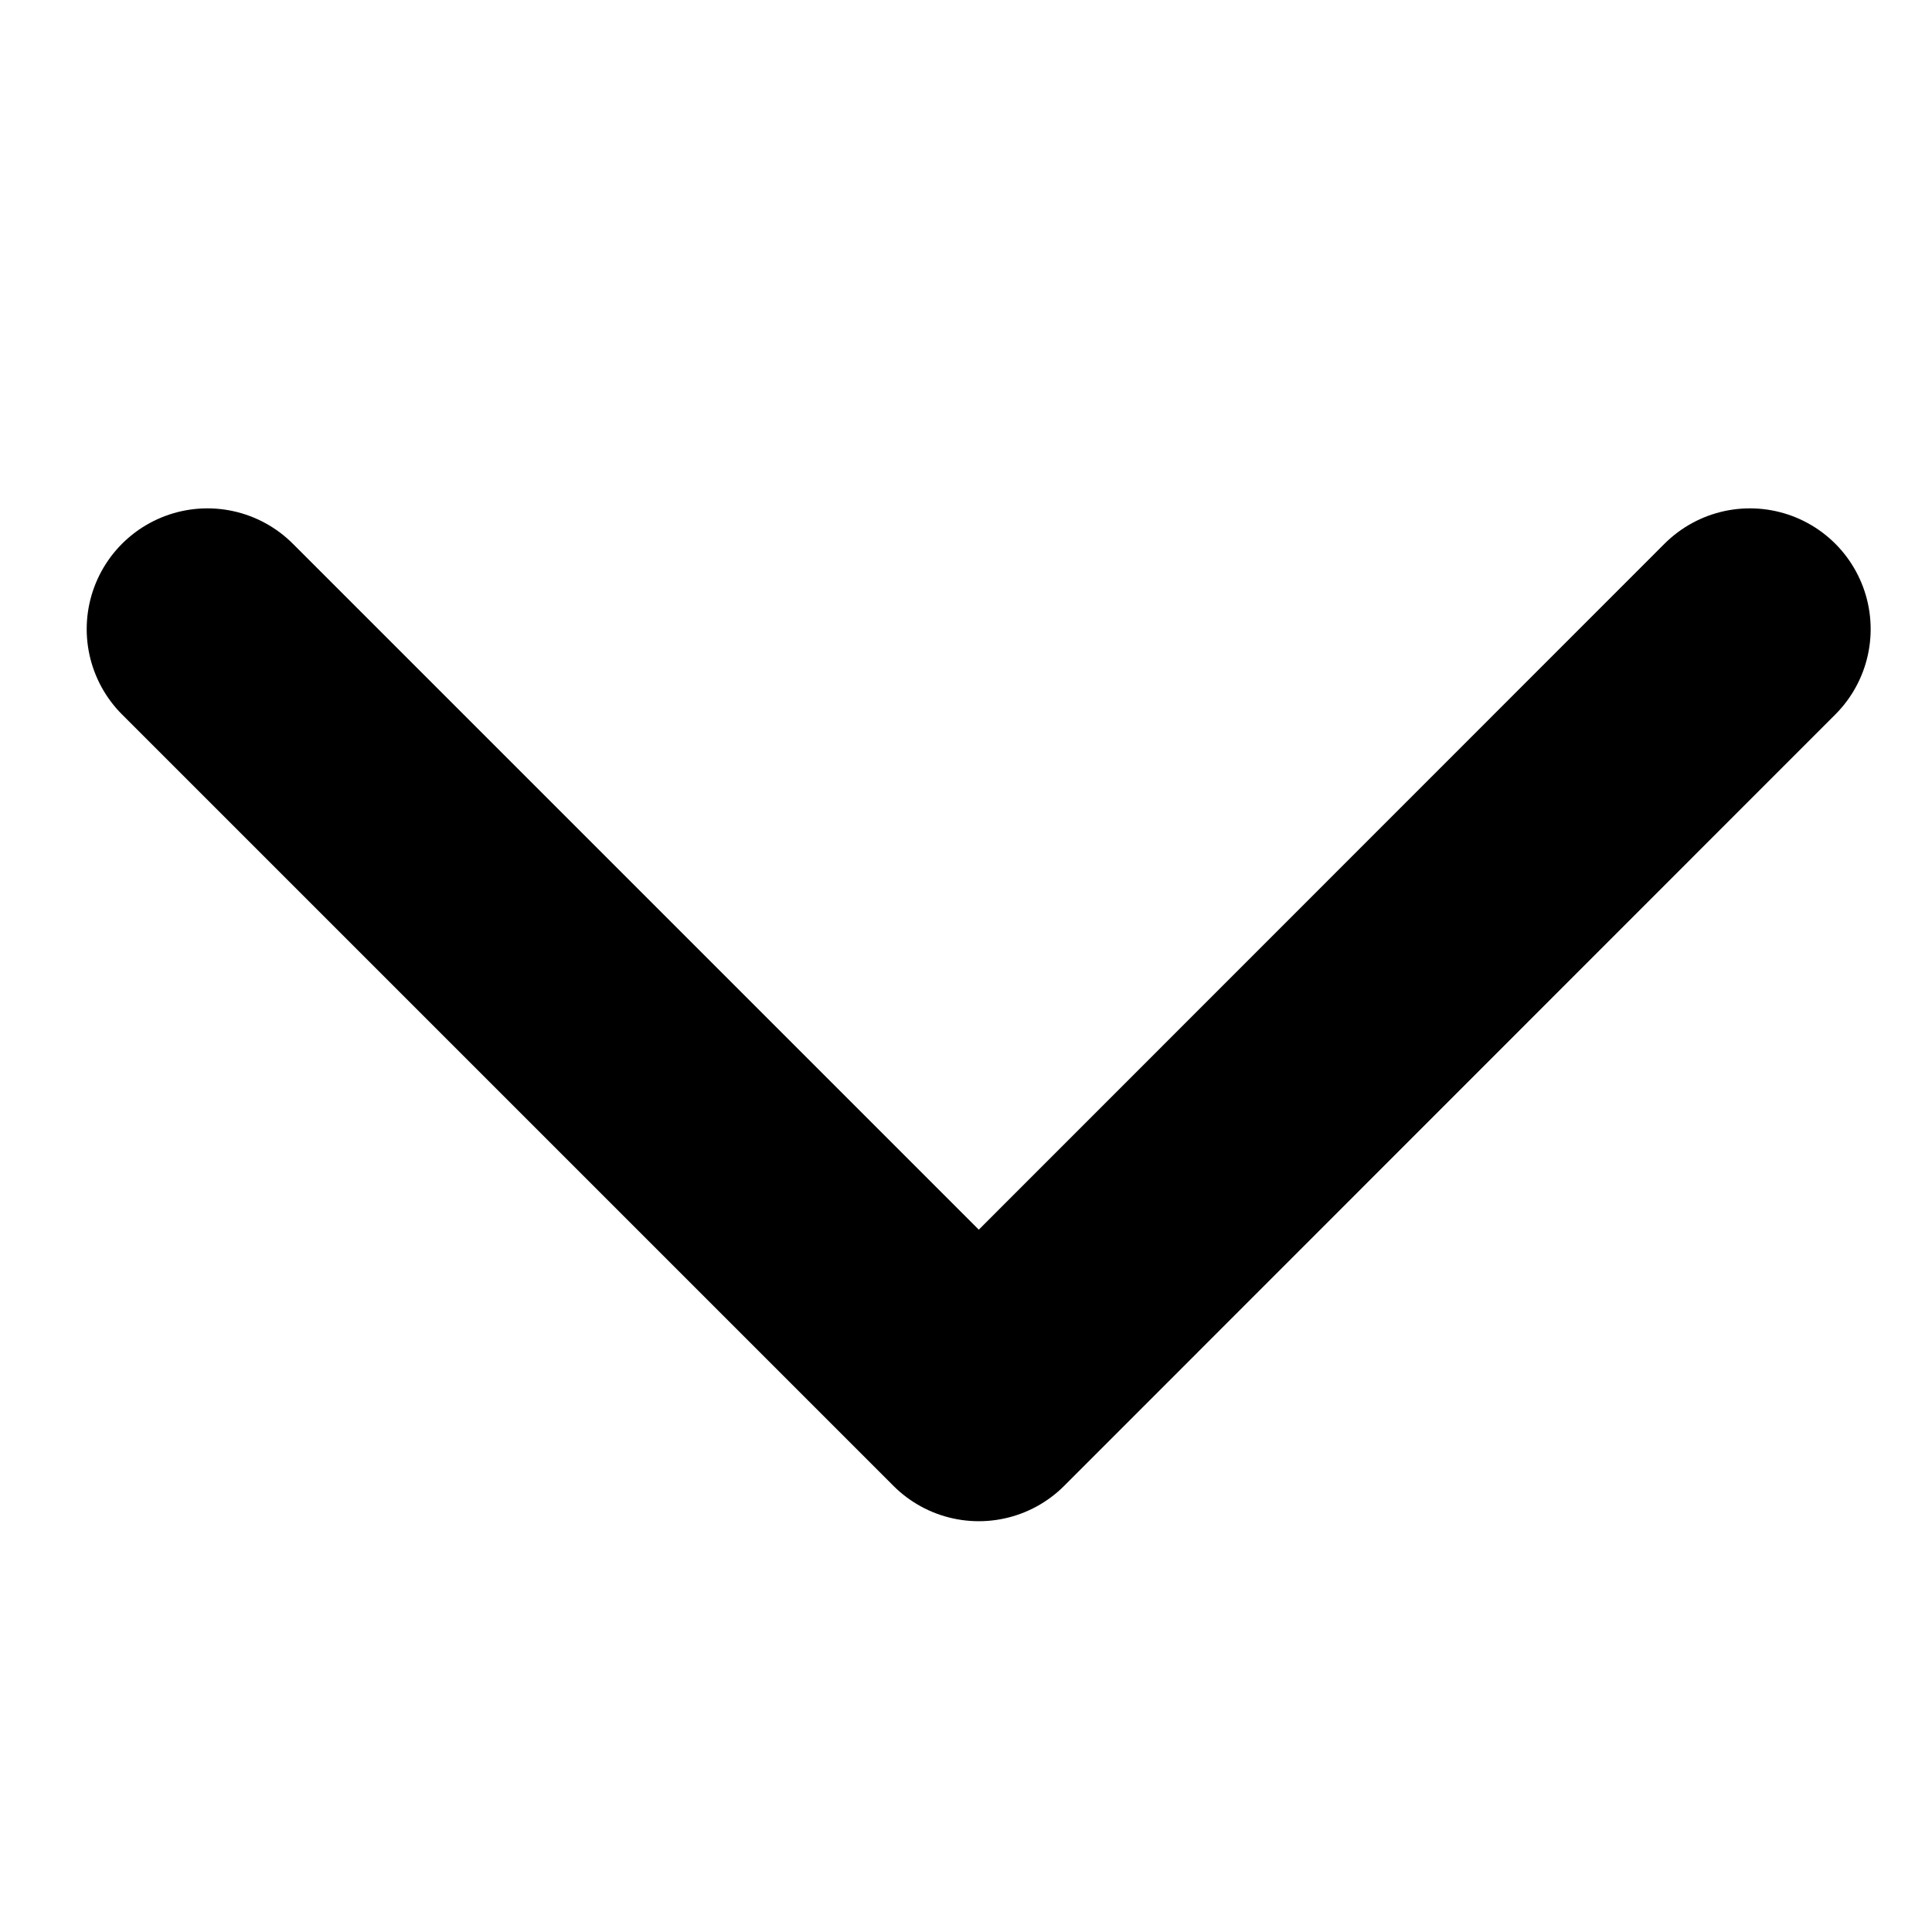 
<svg width="8" height="8" viewBox="0 0 8 8" fill="none" xmlns="http://www.w3.org/2000/svg">
<g clip-path="url(#clip-arrow-down)">
<path d="M0.859 2.605L4.053 5.799L7.246 2.605" stroke="black" stroke-linecap="round" stroke-linejoin="round"/>
</g>
<defs>
<clipPath id="clip-arrow-down">
<rect width="8" height="8" fill="white"/>
</clipPath>
</defs>
</svg>
